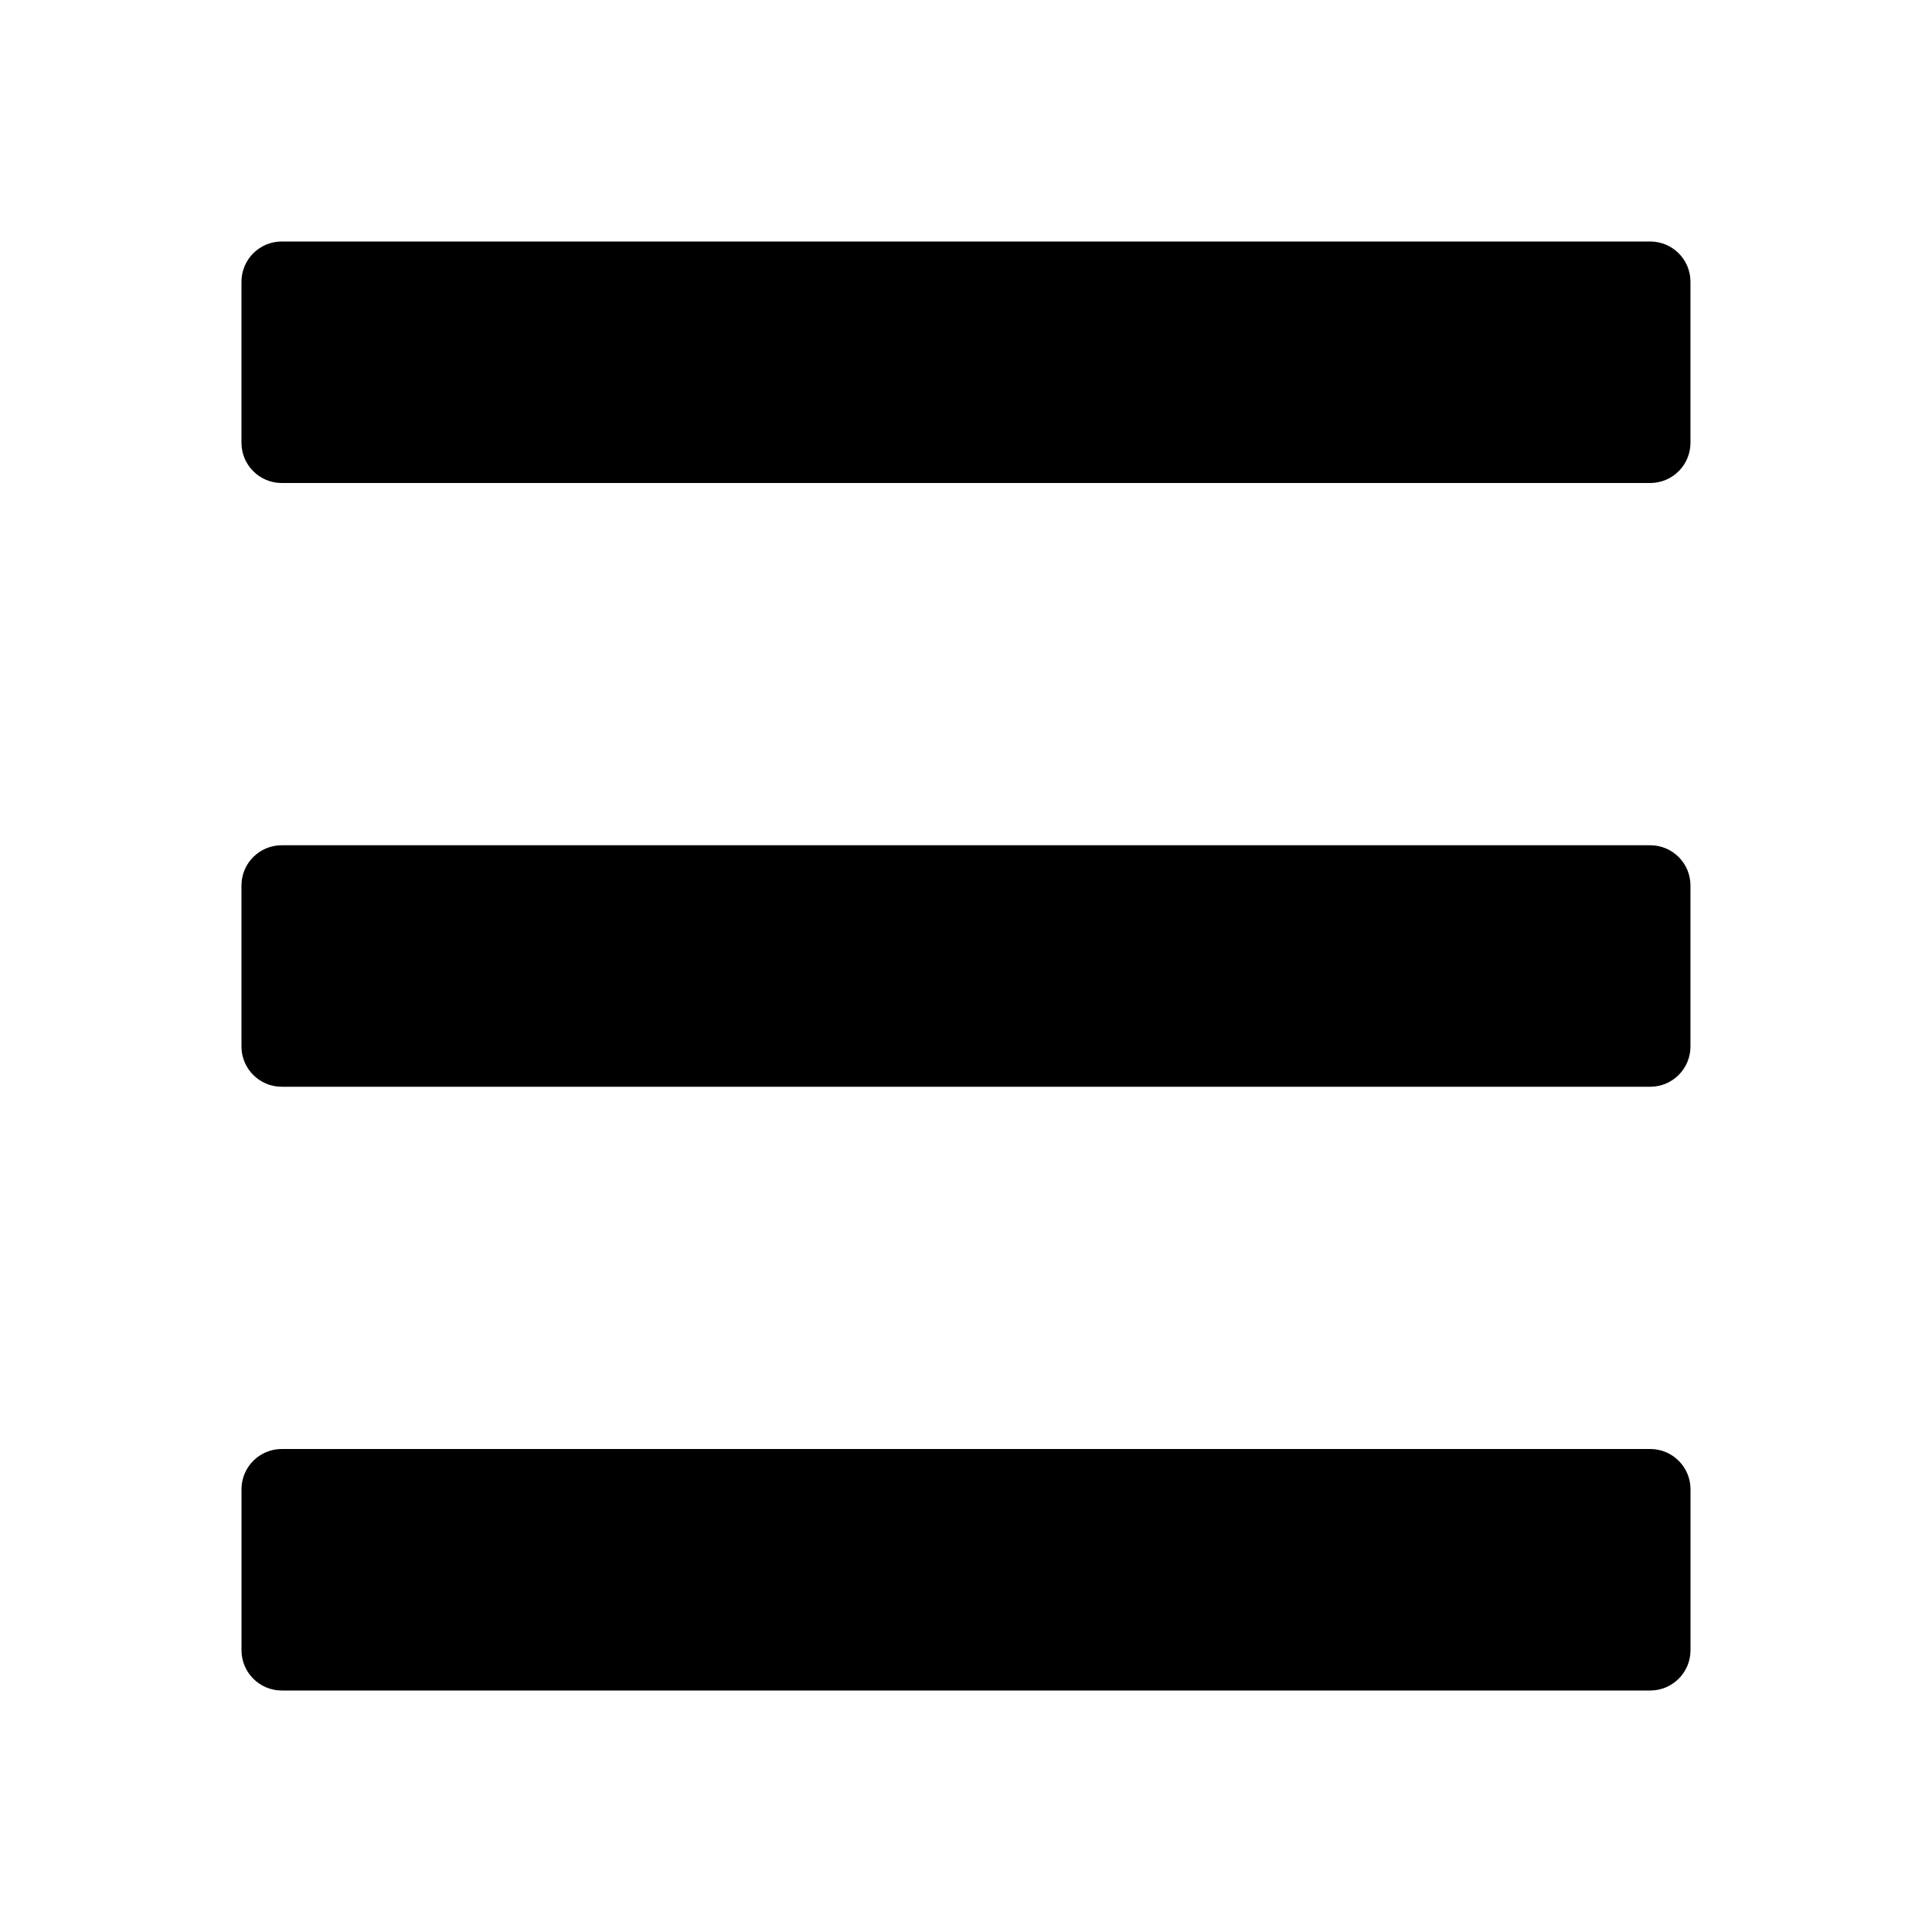 <svg width="48" height="48" viewBox="0 0 48 48" fill="none" xmlns="http://www.w3.org/2000/svg">
<path fill-rule="evenodd" clip-rule="evenodd" d="M5.999 7C5.999 6.448 6.447 6 6.999 6H40.999C41.552 6 41.999 6.448 41.999 7V11C41.999 11.552 41.552 12 40.999 12H6.999C6.447 12 5.999 11.552 5.999 11V7ZM5.999 22C5.999 21.448 6.447 21 6.999 21H40.999C41.552 21 41.999 21.448 41.999 22V26C41.999 26.552 41.552 27 40.999 27H6.999C6.447 27 5.999 26.552 5.999 26V22ZM7 36C6.448 36 6 36.448 6 37V41C6 41.552 6.448 42 7 42H41C41.552 42 42 41.552 42 41V37C42 36.448 41.552 36 41 36H7Z" fill="black"/>
</svg>
